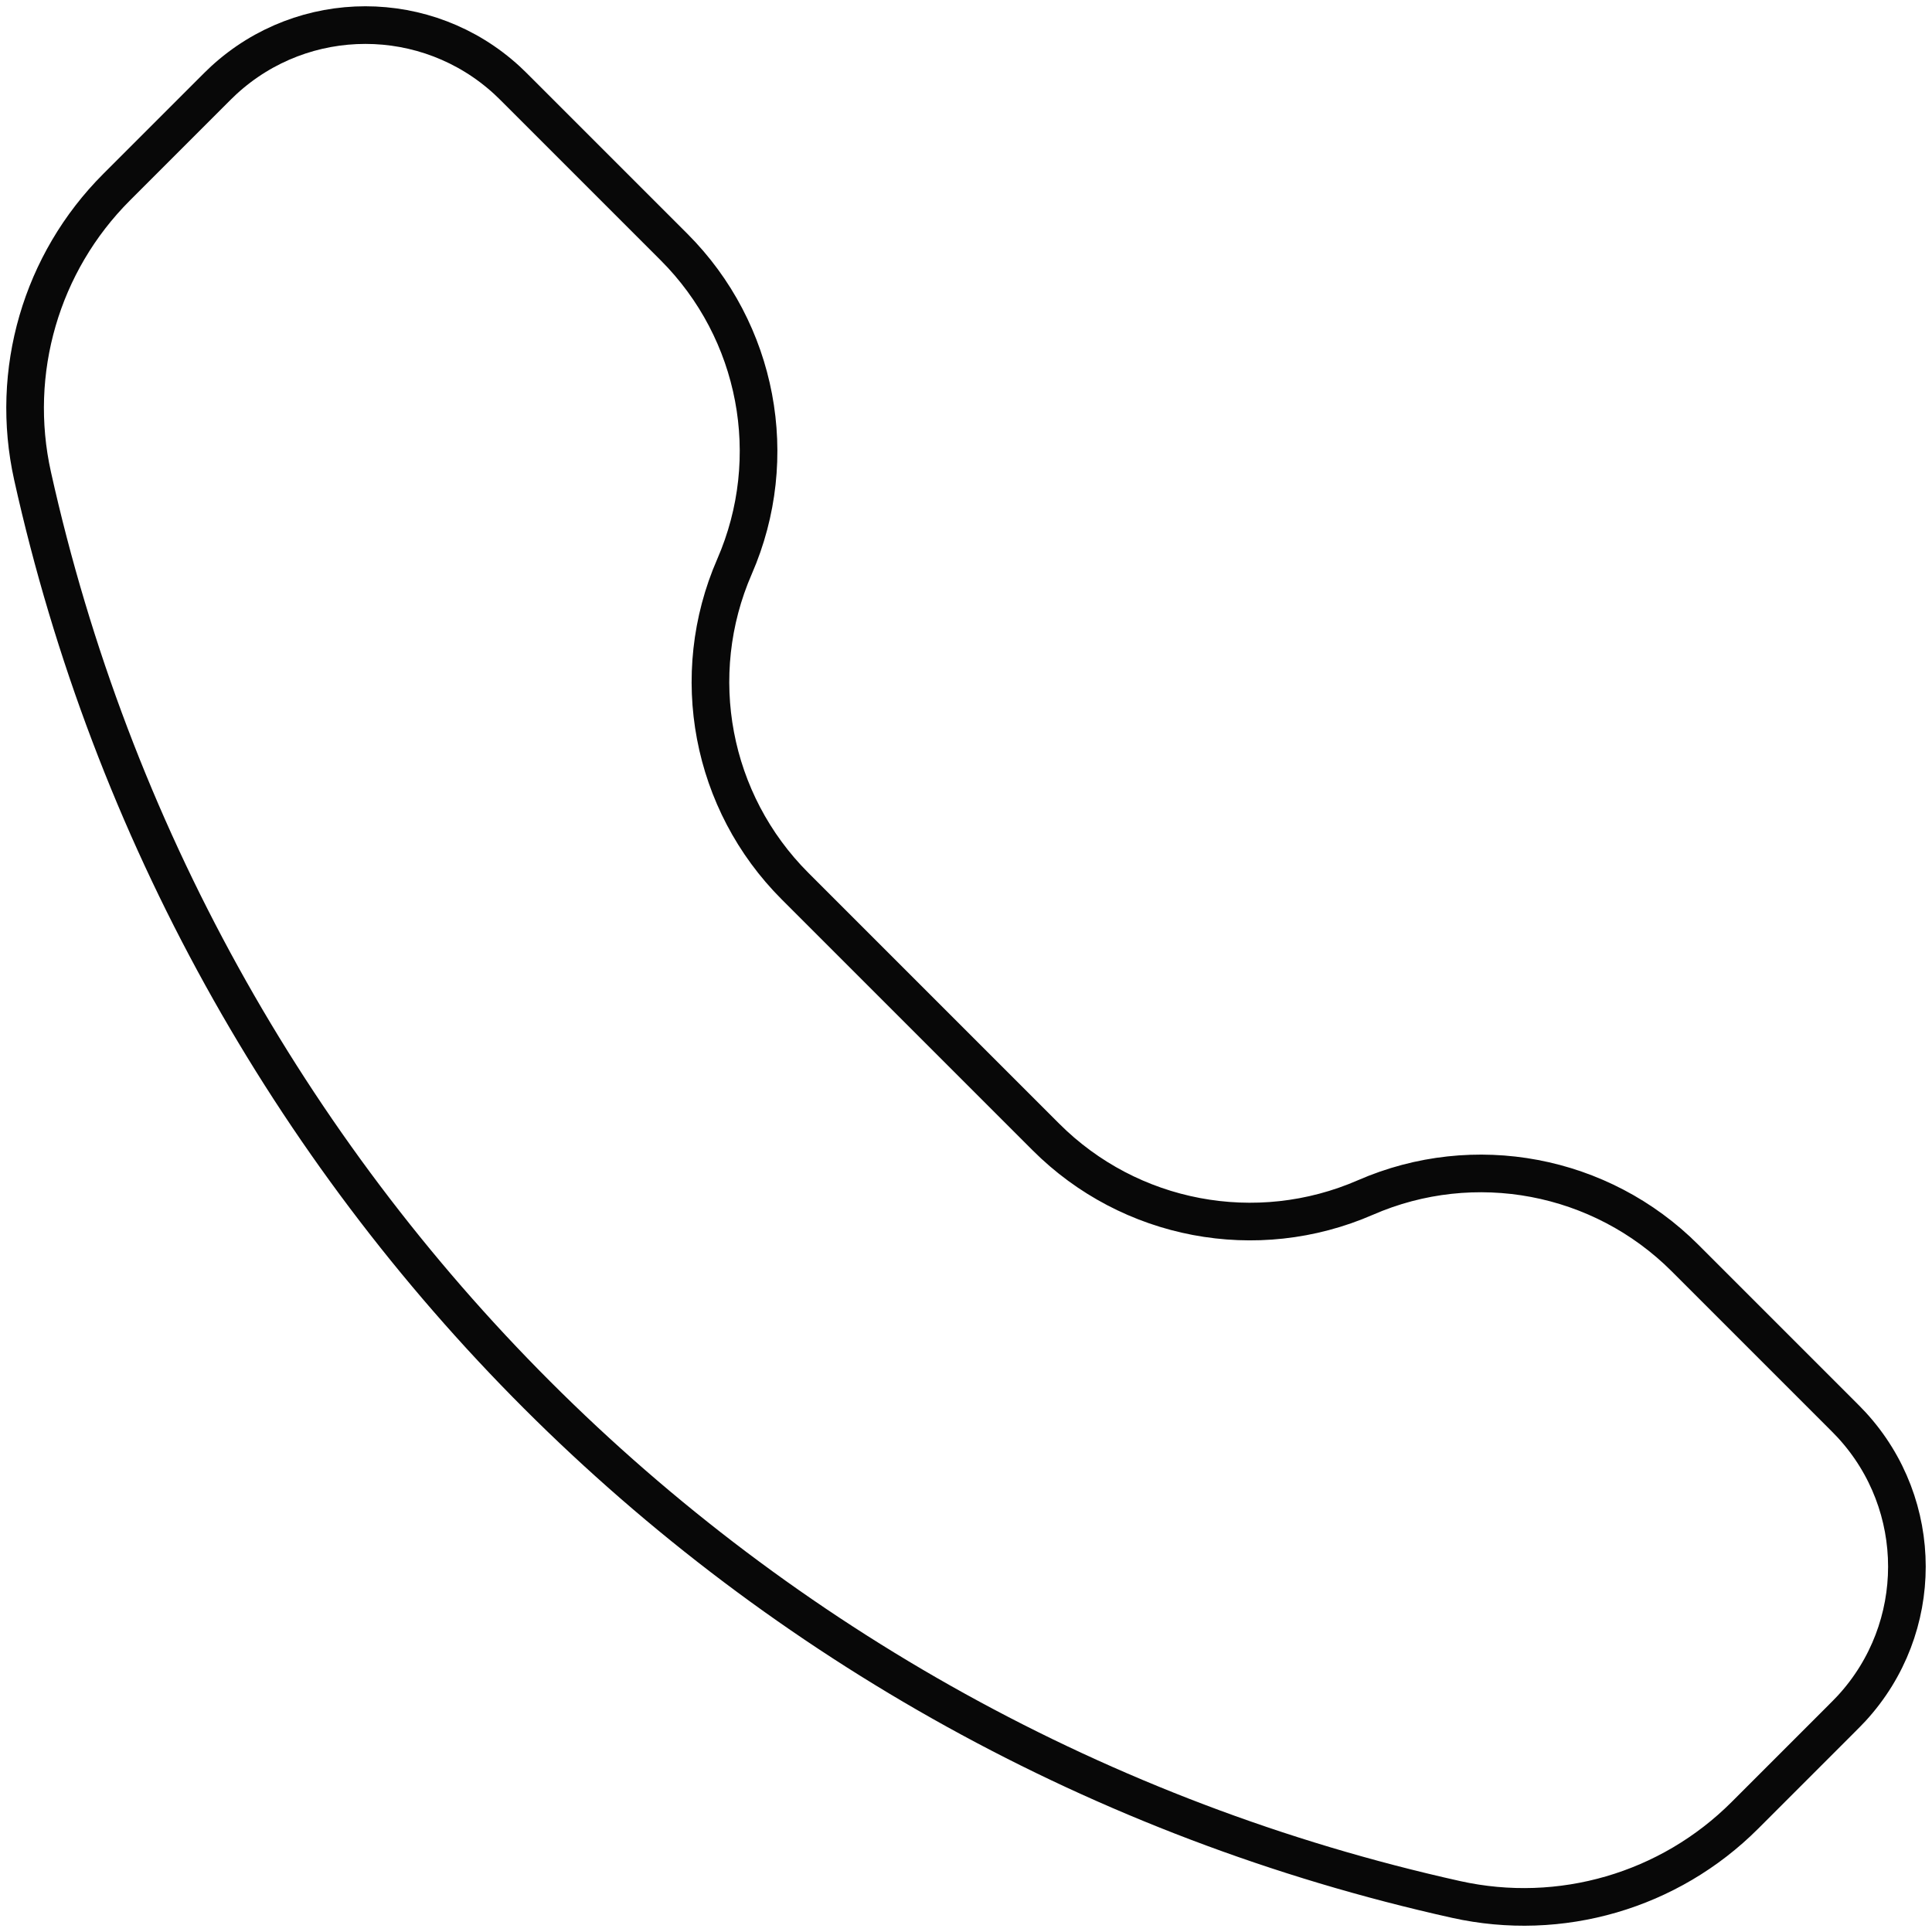 <svg width="154" height="154" viewBox="0 0 154 154" fill="none" xmlns="http://www.w3.org/2000/svg">
<path d="M16.691 7.522C17.28 6.933 17.575 6.638 17.835 6.399C24.218 0.534 34.031 0.534 40.414 6.399C40.674 6.638 40.969 6.933 41.558 7.522L53.724 19.688C60.415 26.379 62.329 36.485 58.548 45.16C54.766 53.835 56.68 63.94 63.372 70.632L83.368 90.628C90.06 97.32 100.165 99.234 108.84 95.452C117.515 91.671 127.621 93.585 134.312 100.276L146.478 112.442C147.067 113.031 147.362 113.326 147.601 113.586C153.466 119.969 153.466 129.782 147.601 136.165C147.362 136.425 147.067 136.72 146.478 137.309L139.083 144.704C133.061 150.726 124.38 153.254 116.067 151.406C59.421 138.818 15.182 94.579 2.594 37.933C0.746 29.62 3.274 20.939 9.296 14.917L16.691 7.522Z" stroke="#080808" stroke-width="3"/>
</svg>
